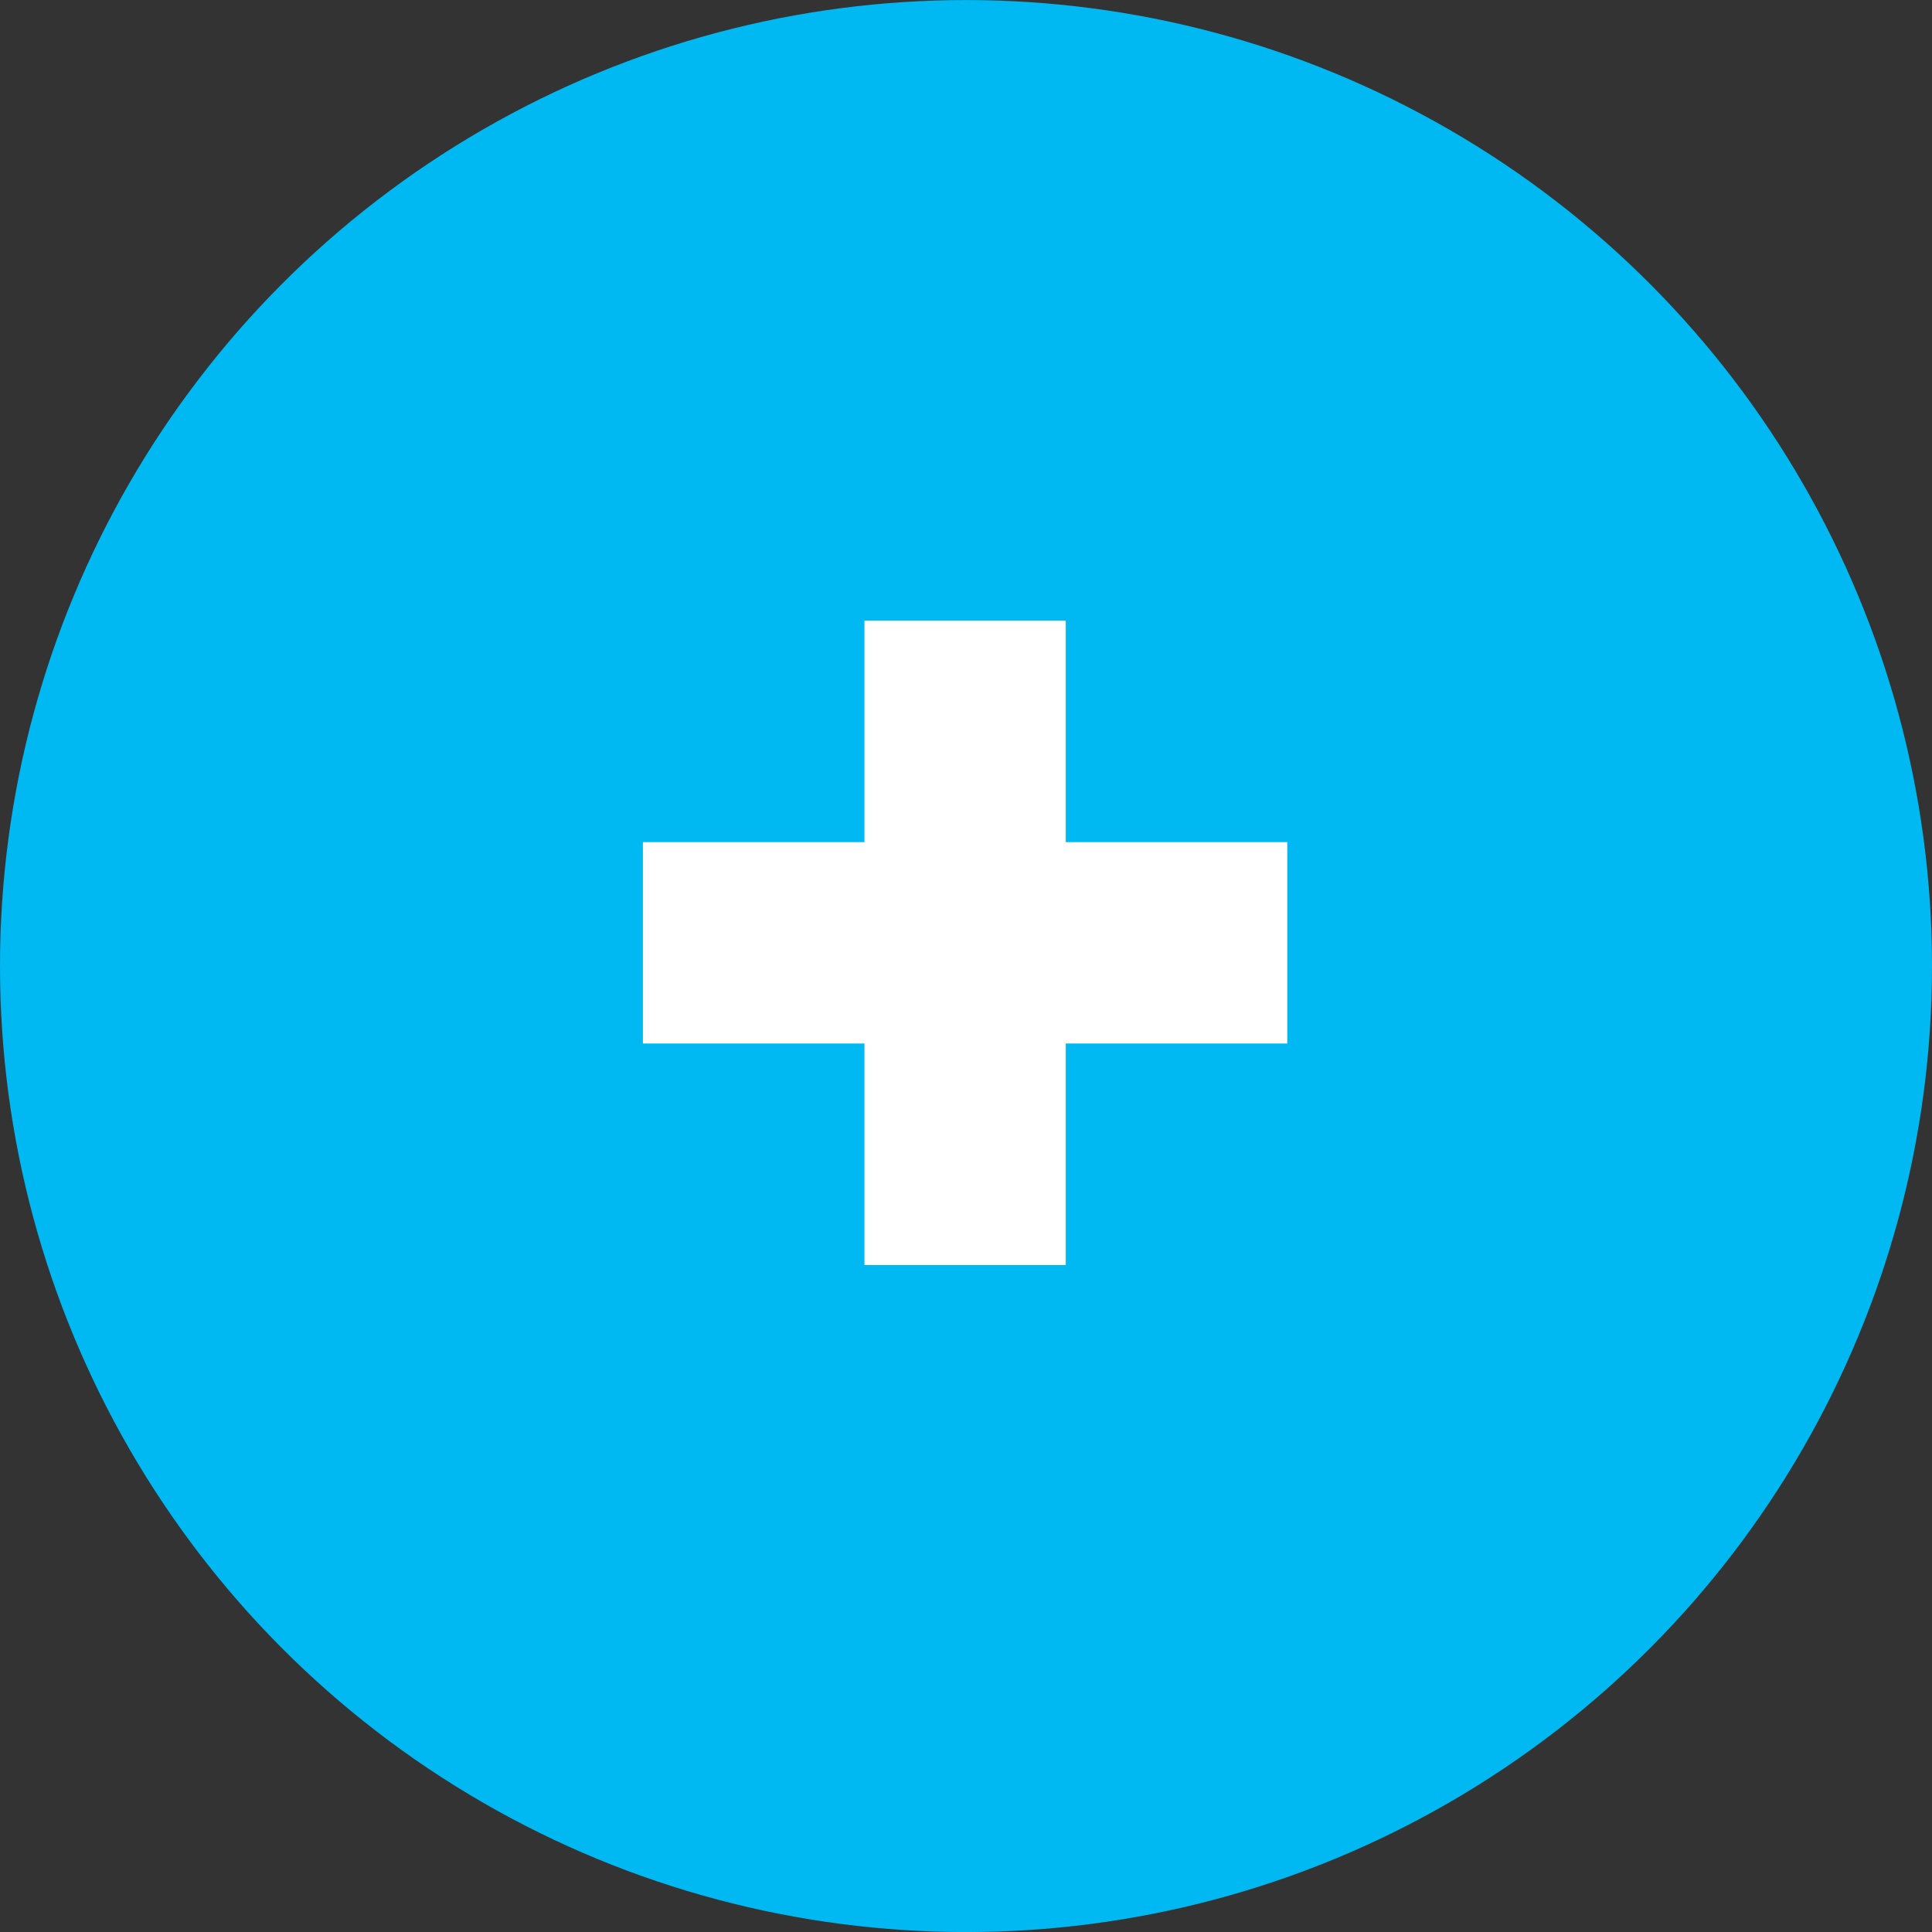 <?xml version="1.0" encoding="utf-8"?>
<!-- Generator: Adobe Illustrator 16.0.0, SVG Export Plug-In . SVG Version: 6.00 Build 0)  -->
<!DOCTYPE svg PUBLIC "-//W3C//DTD SVG 1.1//EN" "http://www.w3.org/Graphics/SVG/1.1/DTD/svg11.dtd">
<svg version="1.1" xmlns="http://www.w3.org/2000/svg" xmlns:xlink="http://www.w3.org/1999/xlink" x="0px" y="0px" width="34px"
	 height="34.001px" viewBox="0 0 34 34.001" enable-background="new 0 0 34 34.001" xml:space="preserve">
<rect x="0" y="0" width="34" height="34.001" fill="#333333" stroke="none"/>
<g id="Layer_1">
</g>
<g id="btns_home">
	<circle fill="#00B9F2" cx="17" cy="17.001" r="17"/>
	<polygon fill="#FFFFFF" points="22.654,14.82 18.756,14.82 18.756,10.922 15.213,10.922 15.213,14.82 11.314,14.82 11.314,18.364 
		15.213,18.364 15.213,22.263 18.756,22.263 18.756,18.364 22.654,18.364 	"/>
</g>
</svg>
